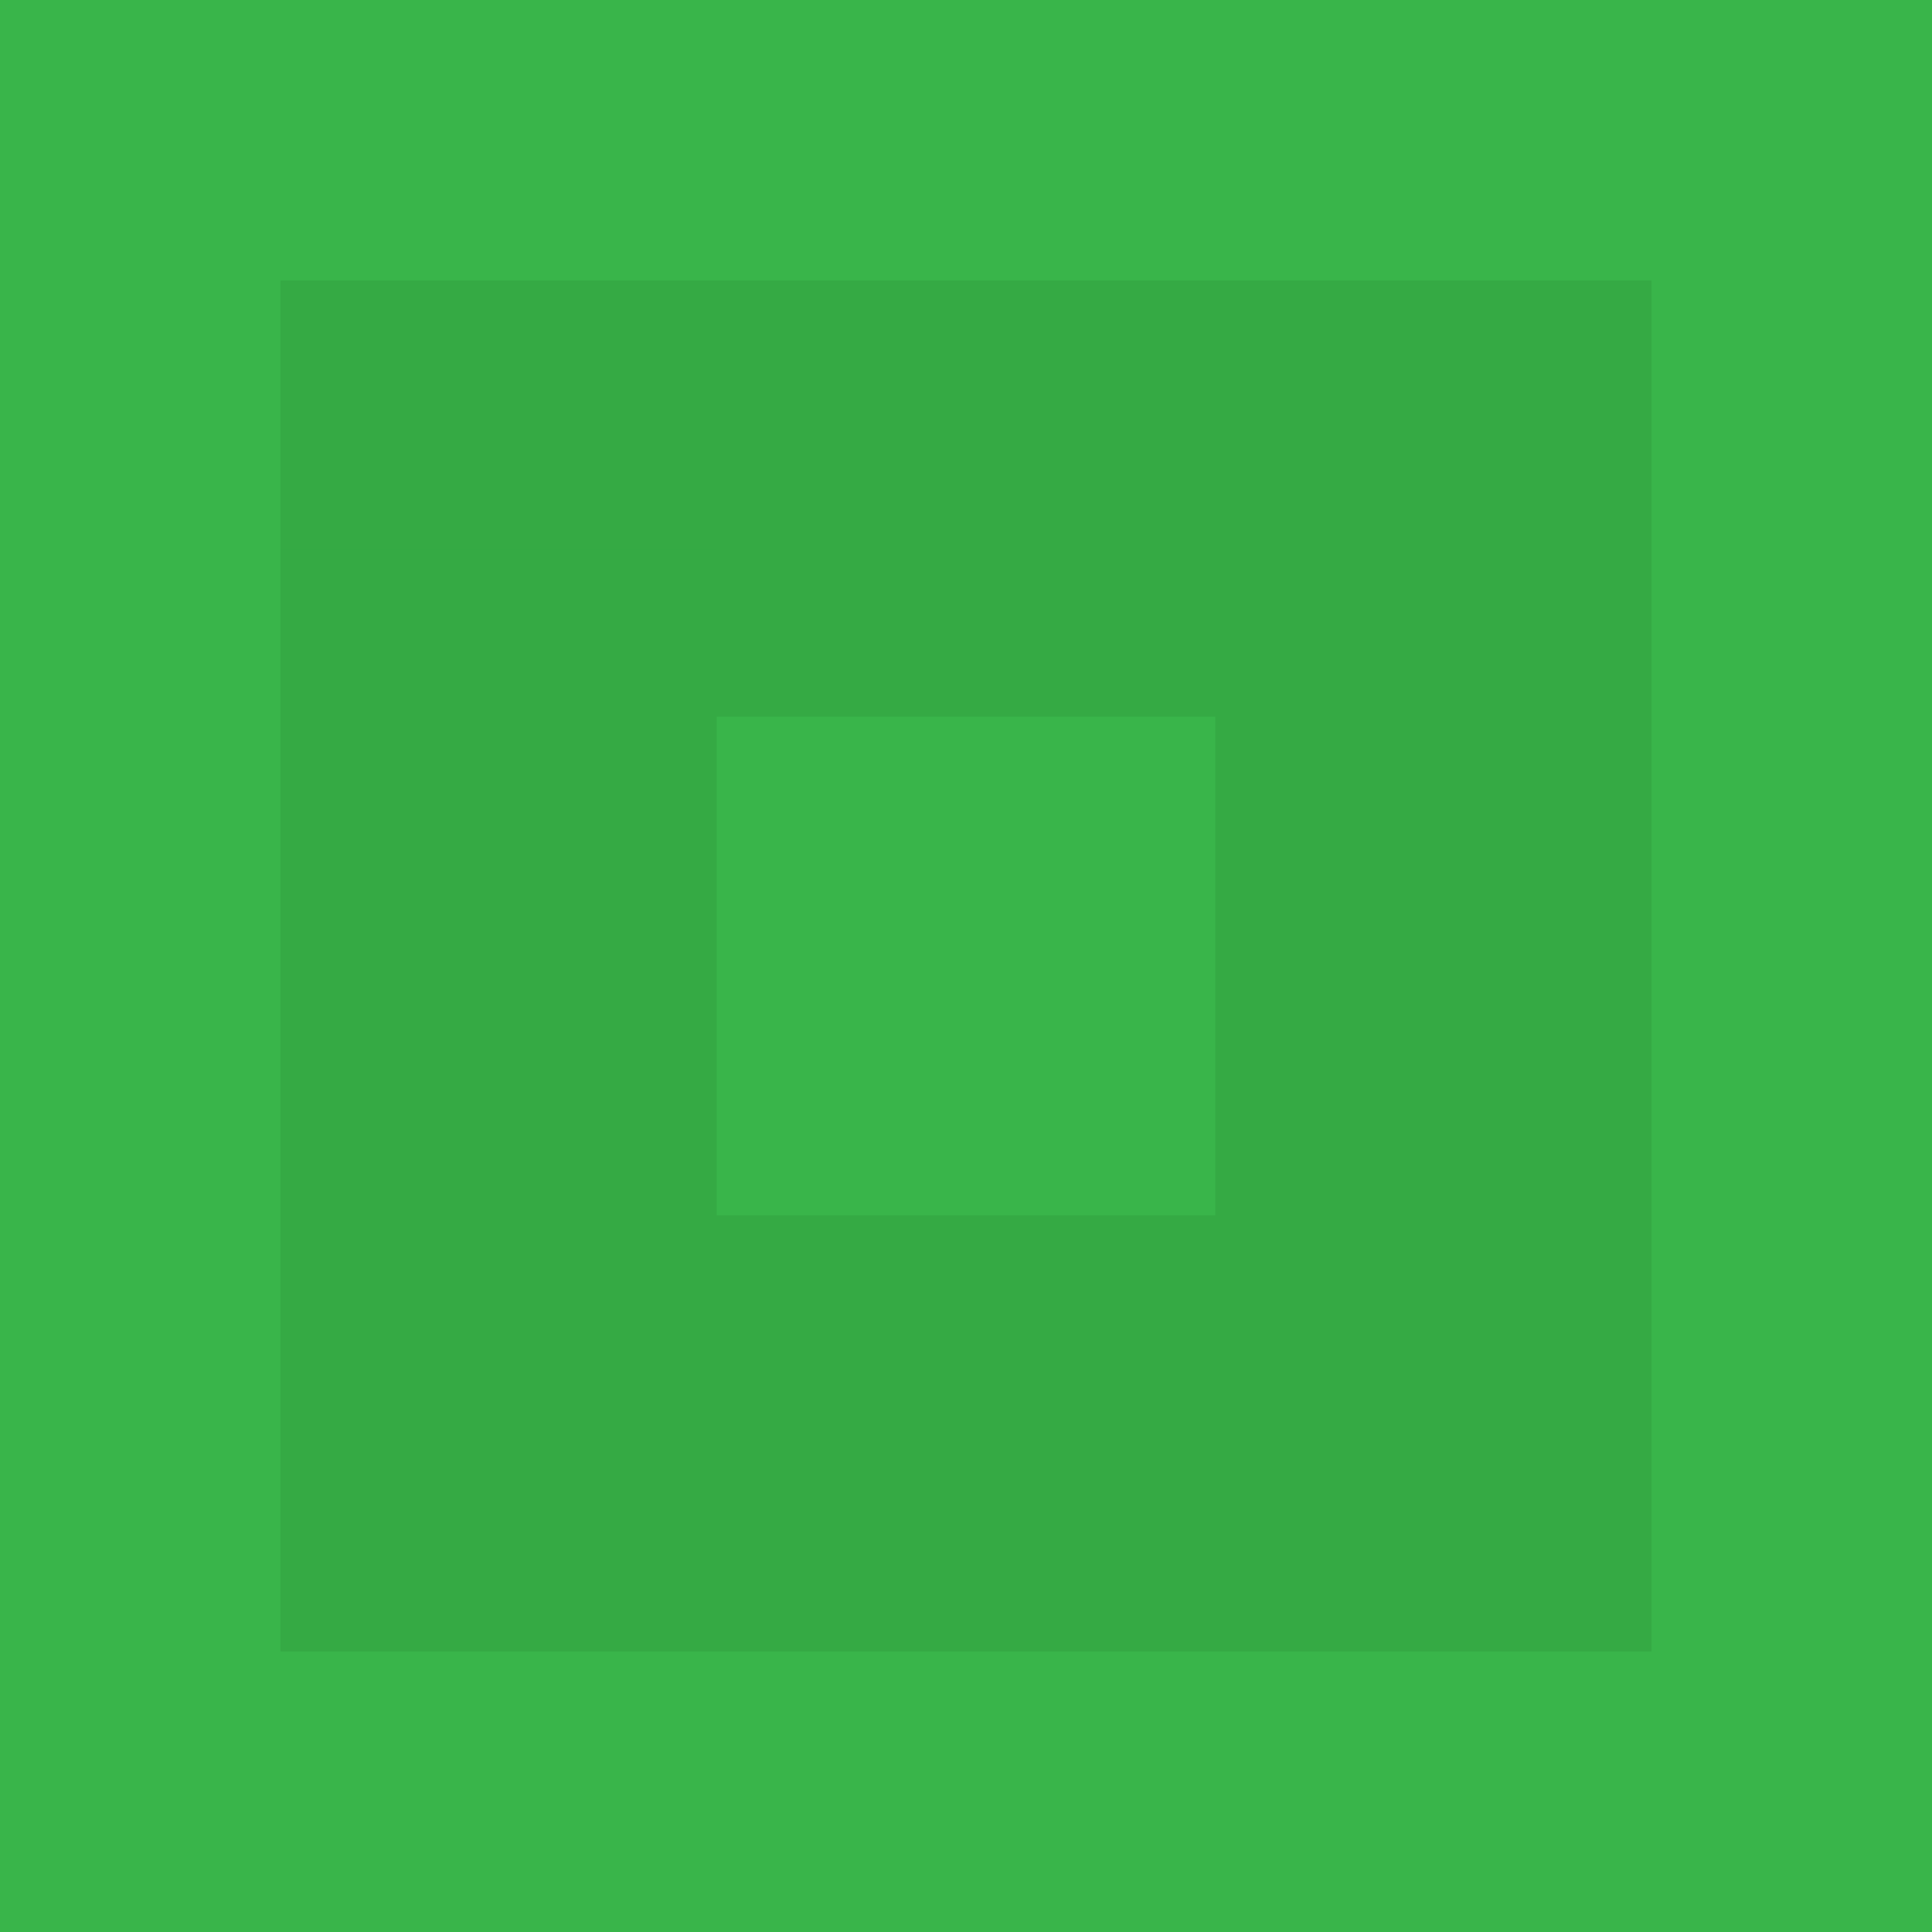 <svg version="1.1" xmlns="http://www.w3.org/2000/svg" xmlns:xlink="http://www.w3.org/1999/xlink" width="62" height="62" viewBox="0,0,62,62"><g transform="translate(-209,-149)"><g data-paper-data="{&quot;isPaintingLayer&quot;:true}" fill-rule="nonzero" stroke="none" stroke-width="1" stroke-linecap="butt" stroke-linejoin="miter" stroke-miterlimit="10" stroke-dasharray="" stroke-dashoffset="0" style="mix-blend-mode: normal"><path d="M209,211v-62h62v62z" fill="#39b54a"/><g fill="#35aa44"><path d="M218,172v-14h33.59v14z"/><path d="M248,193.791v-35.791h14v35.791z"/><path d="M227.529,202v-14h34.471v14z"/><path d="M218,202v-35.351h14v35.351z"/></g></g></g></svg>